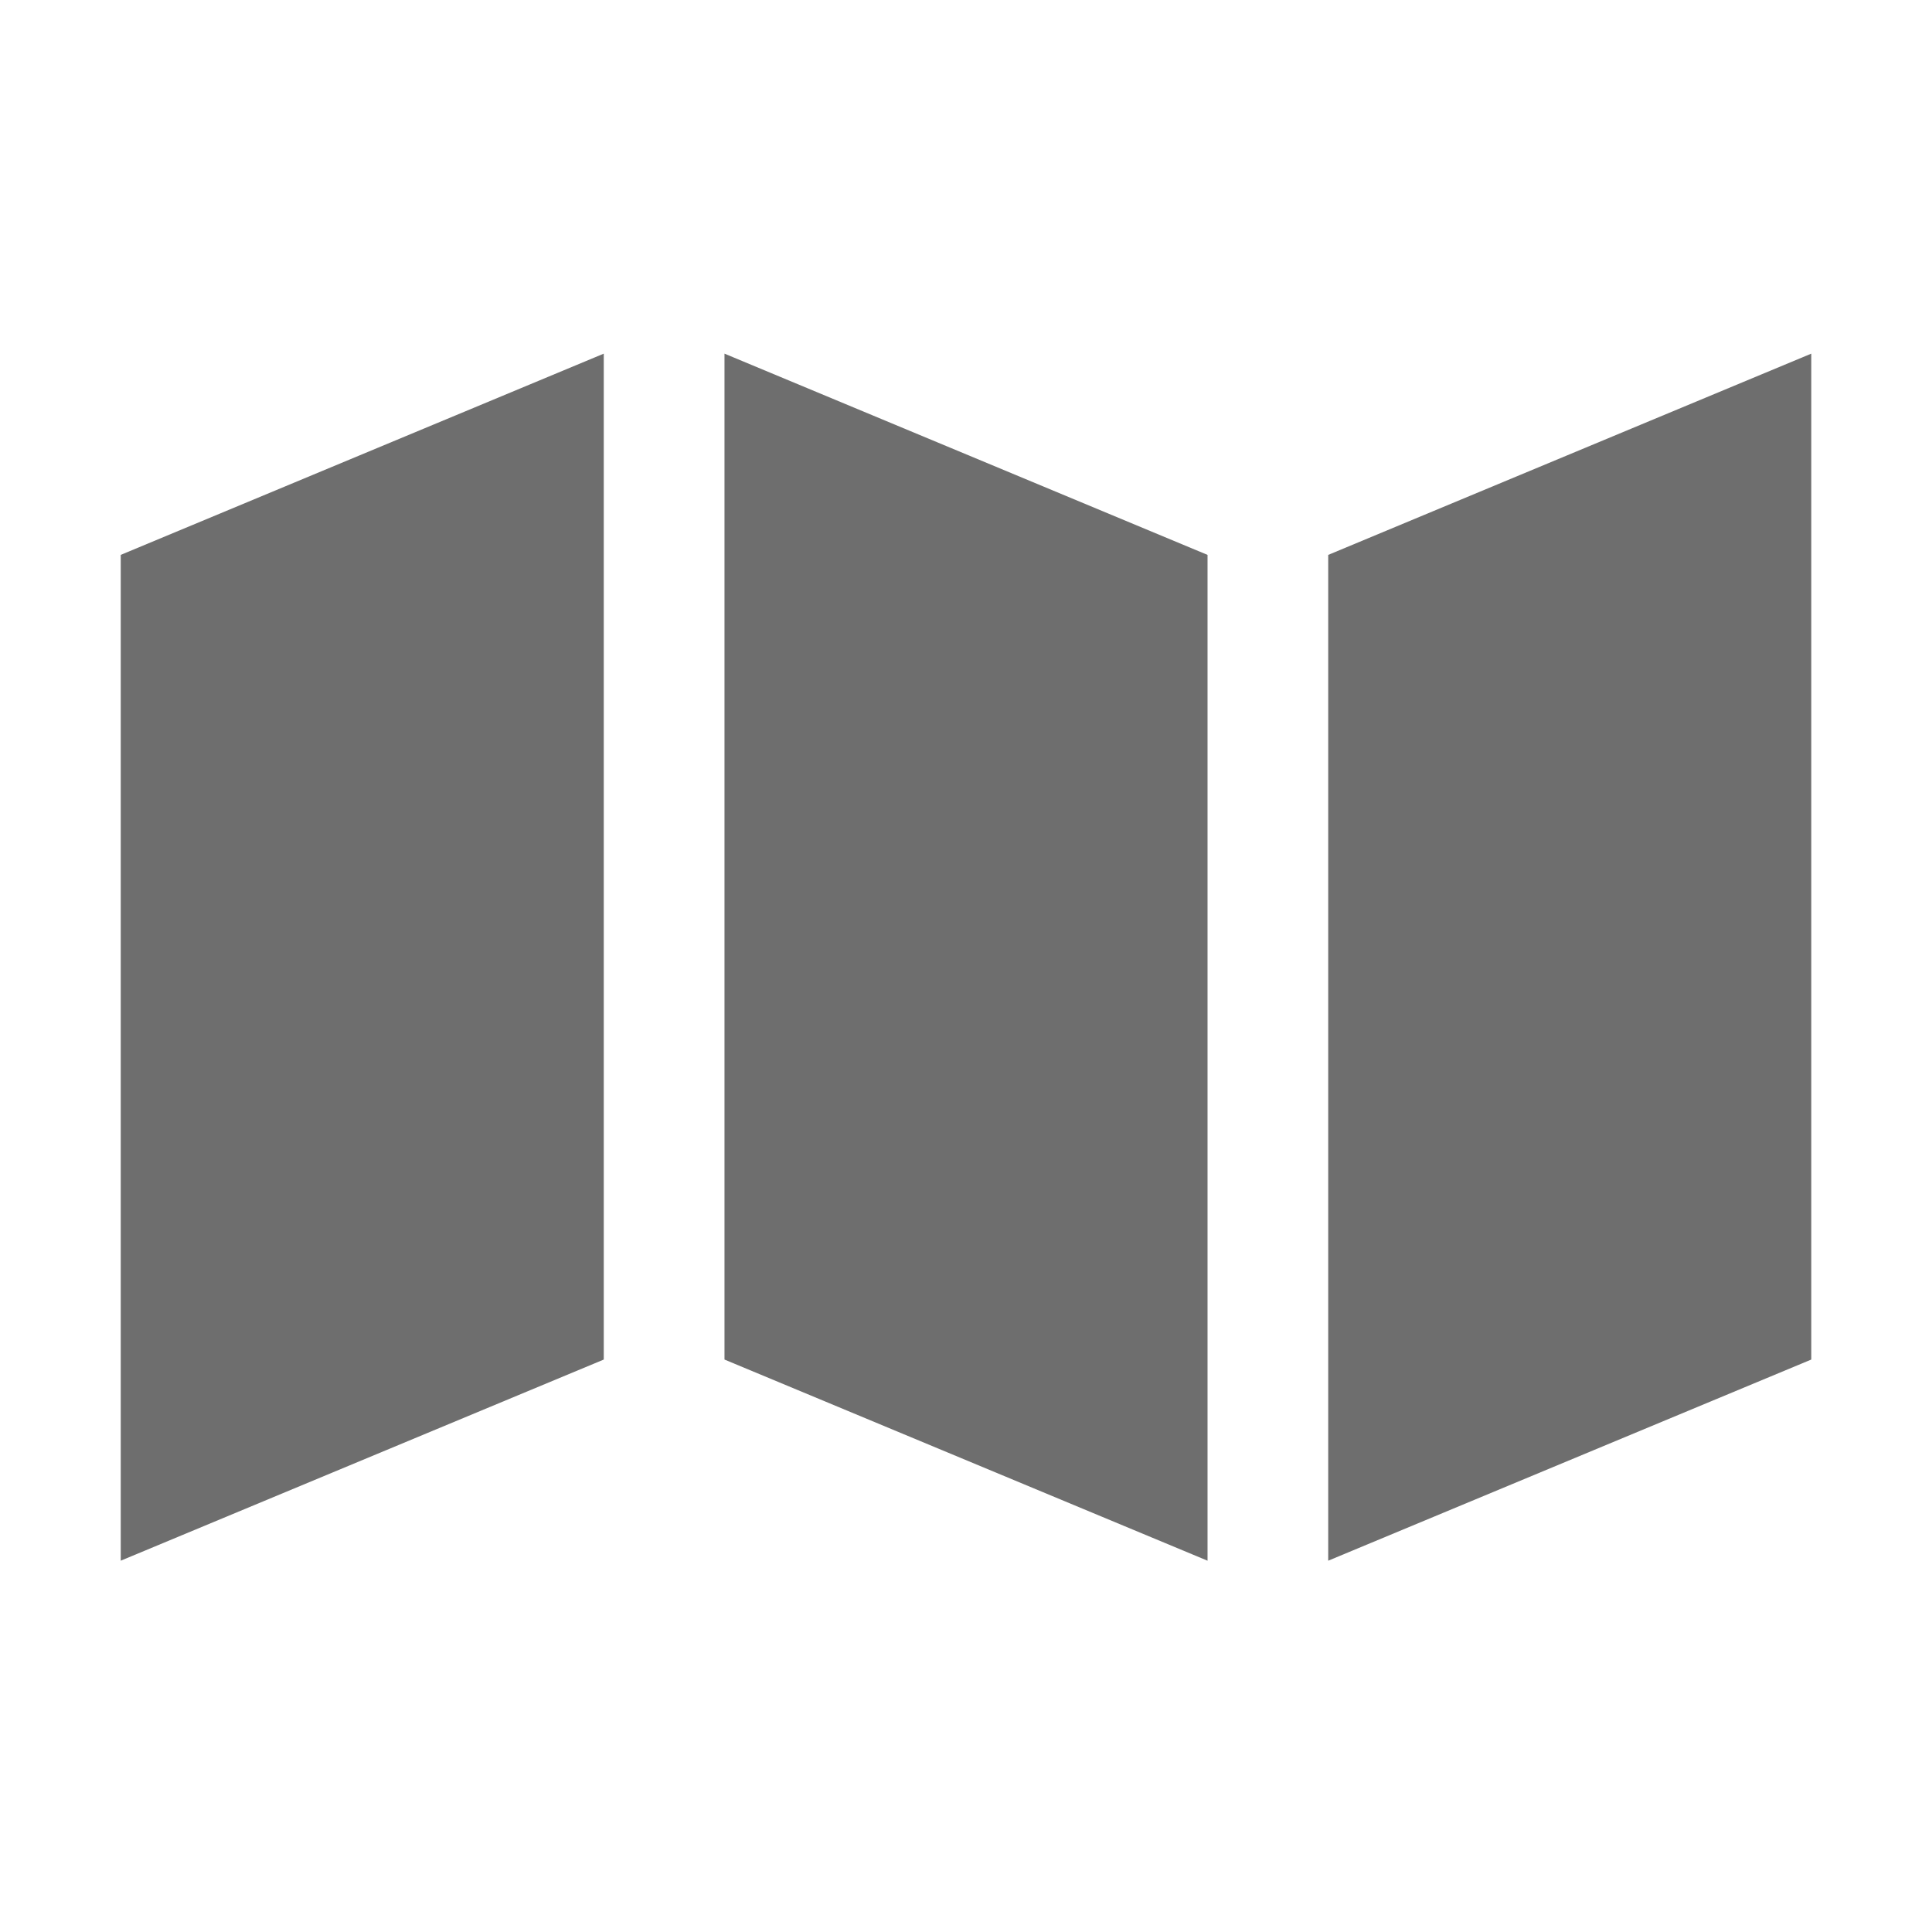 <?xml version="1.0" encoding="UTF-8" standalone="no"?>
<!DOCTYPE svg PUBLIC "-//W3C//DTD SVG 1.1//EN" "http://www.w3.org/Graphics/SVG/1.1/DTD/svg11.dtd">
<svg width="100%" height="100%" viewBox="0 0 16 16" version="1.1" xmlns="http://www.w3.org/2000/svg" xmlns:xlink="http://www.w3.org/1999/xlink" xml:space="preserve" xmlns:serif="http://www.serif.com/" style="fill-rule:evenodd;clip-rule:evenodd;stroke-linejoin:round;stroke-miterlimit:2;">
    <g transform="matrix(1,0,0,1,0,-190)">
        <g id="Select-Map" serif:id="Select Map" transform="matrix(1,0,0,1,-90,190)">
            <rect x="90" y="0" width="16" height="16" style="fill:none;"/>
            <g transform="matrix(0.783,0,0,0.843,89.502,-187.999)">
                <path d="M7.022,226.486L1.913,228.463L1.913,238.344L7.022,236.368L7.022,226.486Z" style="fill:rgb(110,110,110);"/>
            </g>
            <g transform="matrix(0.783,0,0,0.843,99.502,-187.999)">
                <path d="M7.022,226.486L1.913,228.463L1.913,238.344L7.022,236.368L7.022,226.486Z" style="fill:rgb(110,110,110);"/>
            </g>
            <g transform="matrix(-0.783,0,0,0.843,101.498,-187.999)">
                <path d="M7.022,226.486L1.913,228.463L1.913,238.344L7.022,236.368L7.022,226.486Z" style="fill:rgb(110,110,110);"/>
            </g>
        </g>
    </g>
</svg>
